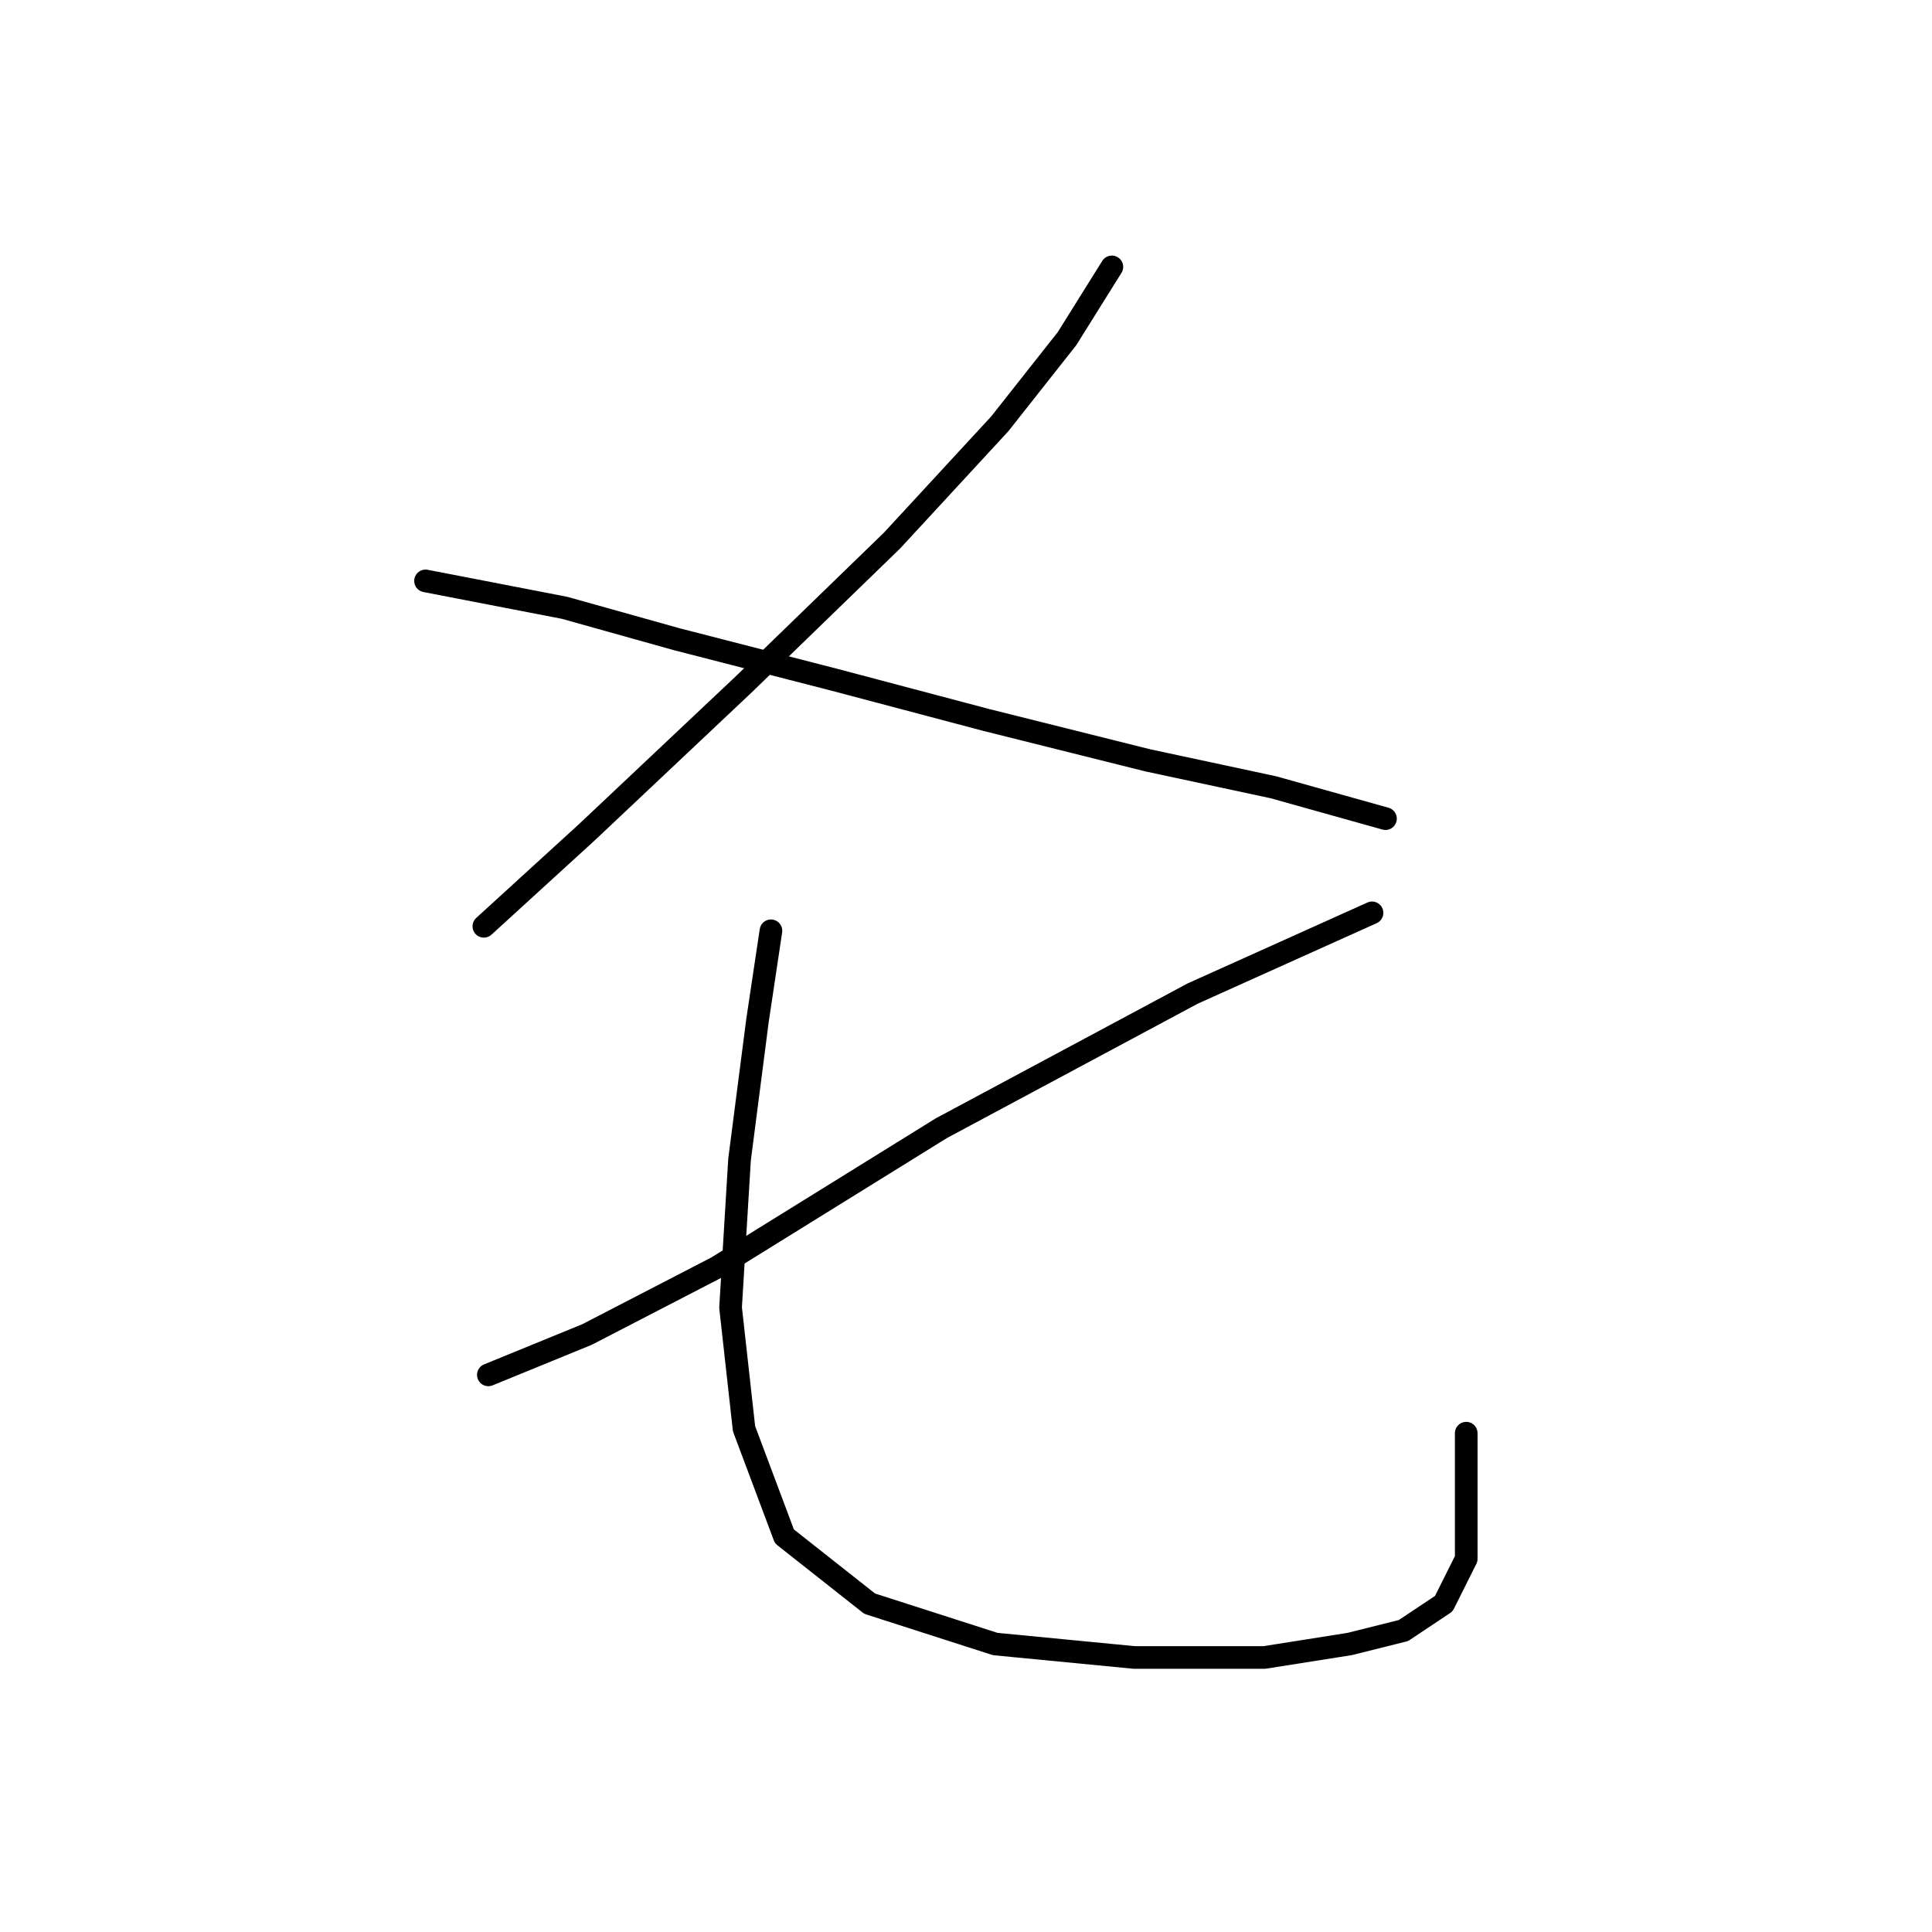 <?xml version="1.0" standalone="no"?>
    <svg width="256" height="256" xmlns="http://www.w3.org/2000/svg" version="1.1">
    <polyline stroke="black" stroke-width="3" stroke-linecap="round" fill="transparent" stroke-linejoin="round" points="147.327 35.366 141.383 44.876 132.467 56.169 118.202 71.623 98.587 90.644 77.784 110.258 64.113 122.74 64.113 122.74 " />
        <polyline stroke="black" stroke-width="3" stroke-linecap="round" fill="transparent" stroke-linejoin="round" points="56.386 76.973 74.812 80.539 89.672 84.7 110.475 90.049 130.684 95.399 152.082 100.748 168.724 104.314 183.584 108.475 183.584 108.475 " />
        <polyline stroke="black" stroke-width="3" stroke-linecap="round" fill="transparent" stroke-linejoin="round" points="181.801 120.957 158.026 131.656 124.74 149.487 95.021 167.913 77.784 176.829 64.708 182.178 64.708 182.178 " />
        <polyline stroke="black" stroke-width="3" stroke-linecap="round" fill="transparent" stroke-linejoin="round" points="102.154 123.335 100.371 135.222 97.993 153.648 96.804 173.263 98.587 189.311 103.937 203.576 115.23 212.492 131.873 217.841 150.299 219.624 167.536 219.624 178.829 217.841 185.961 216.058 191.311 212.492 194.283 206.548 194.283 189.905 194.283 189.905 " />
        </svg>